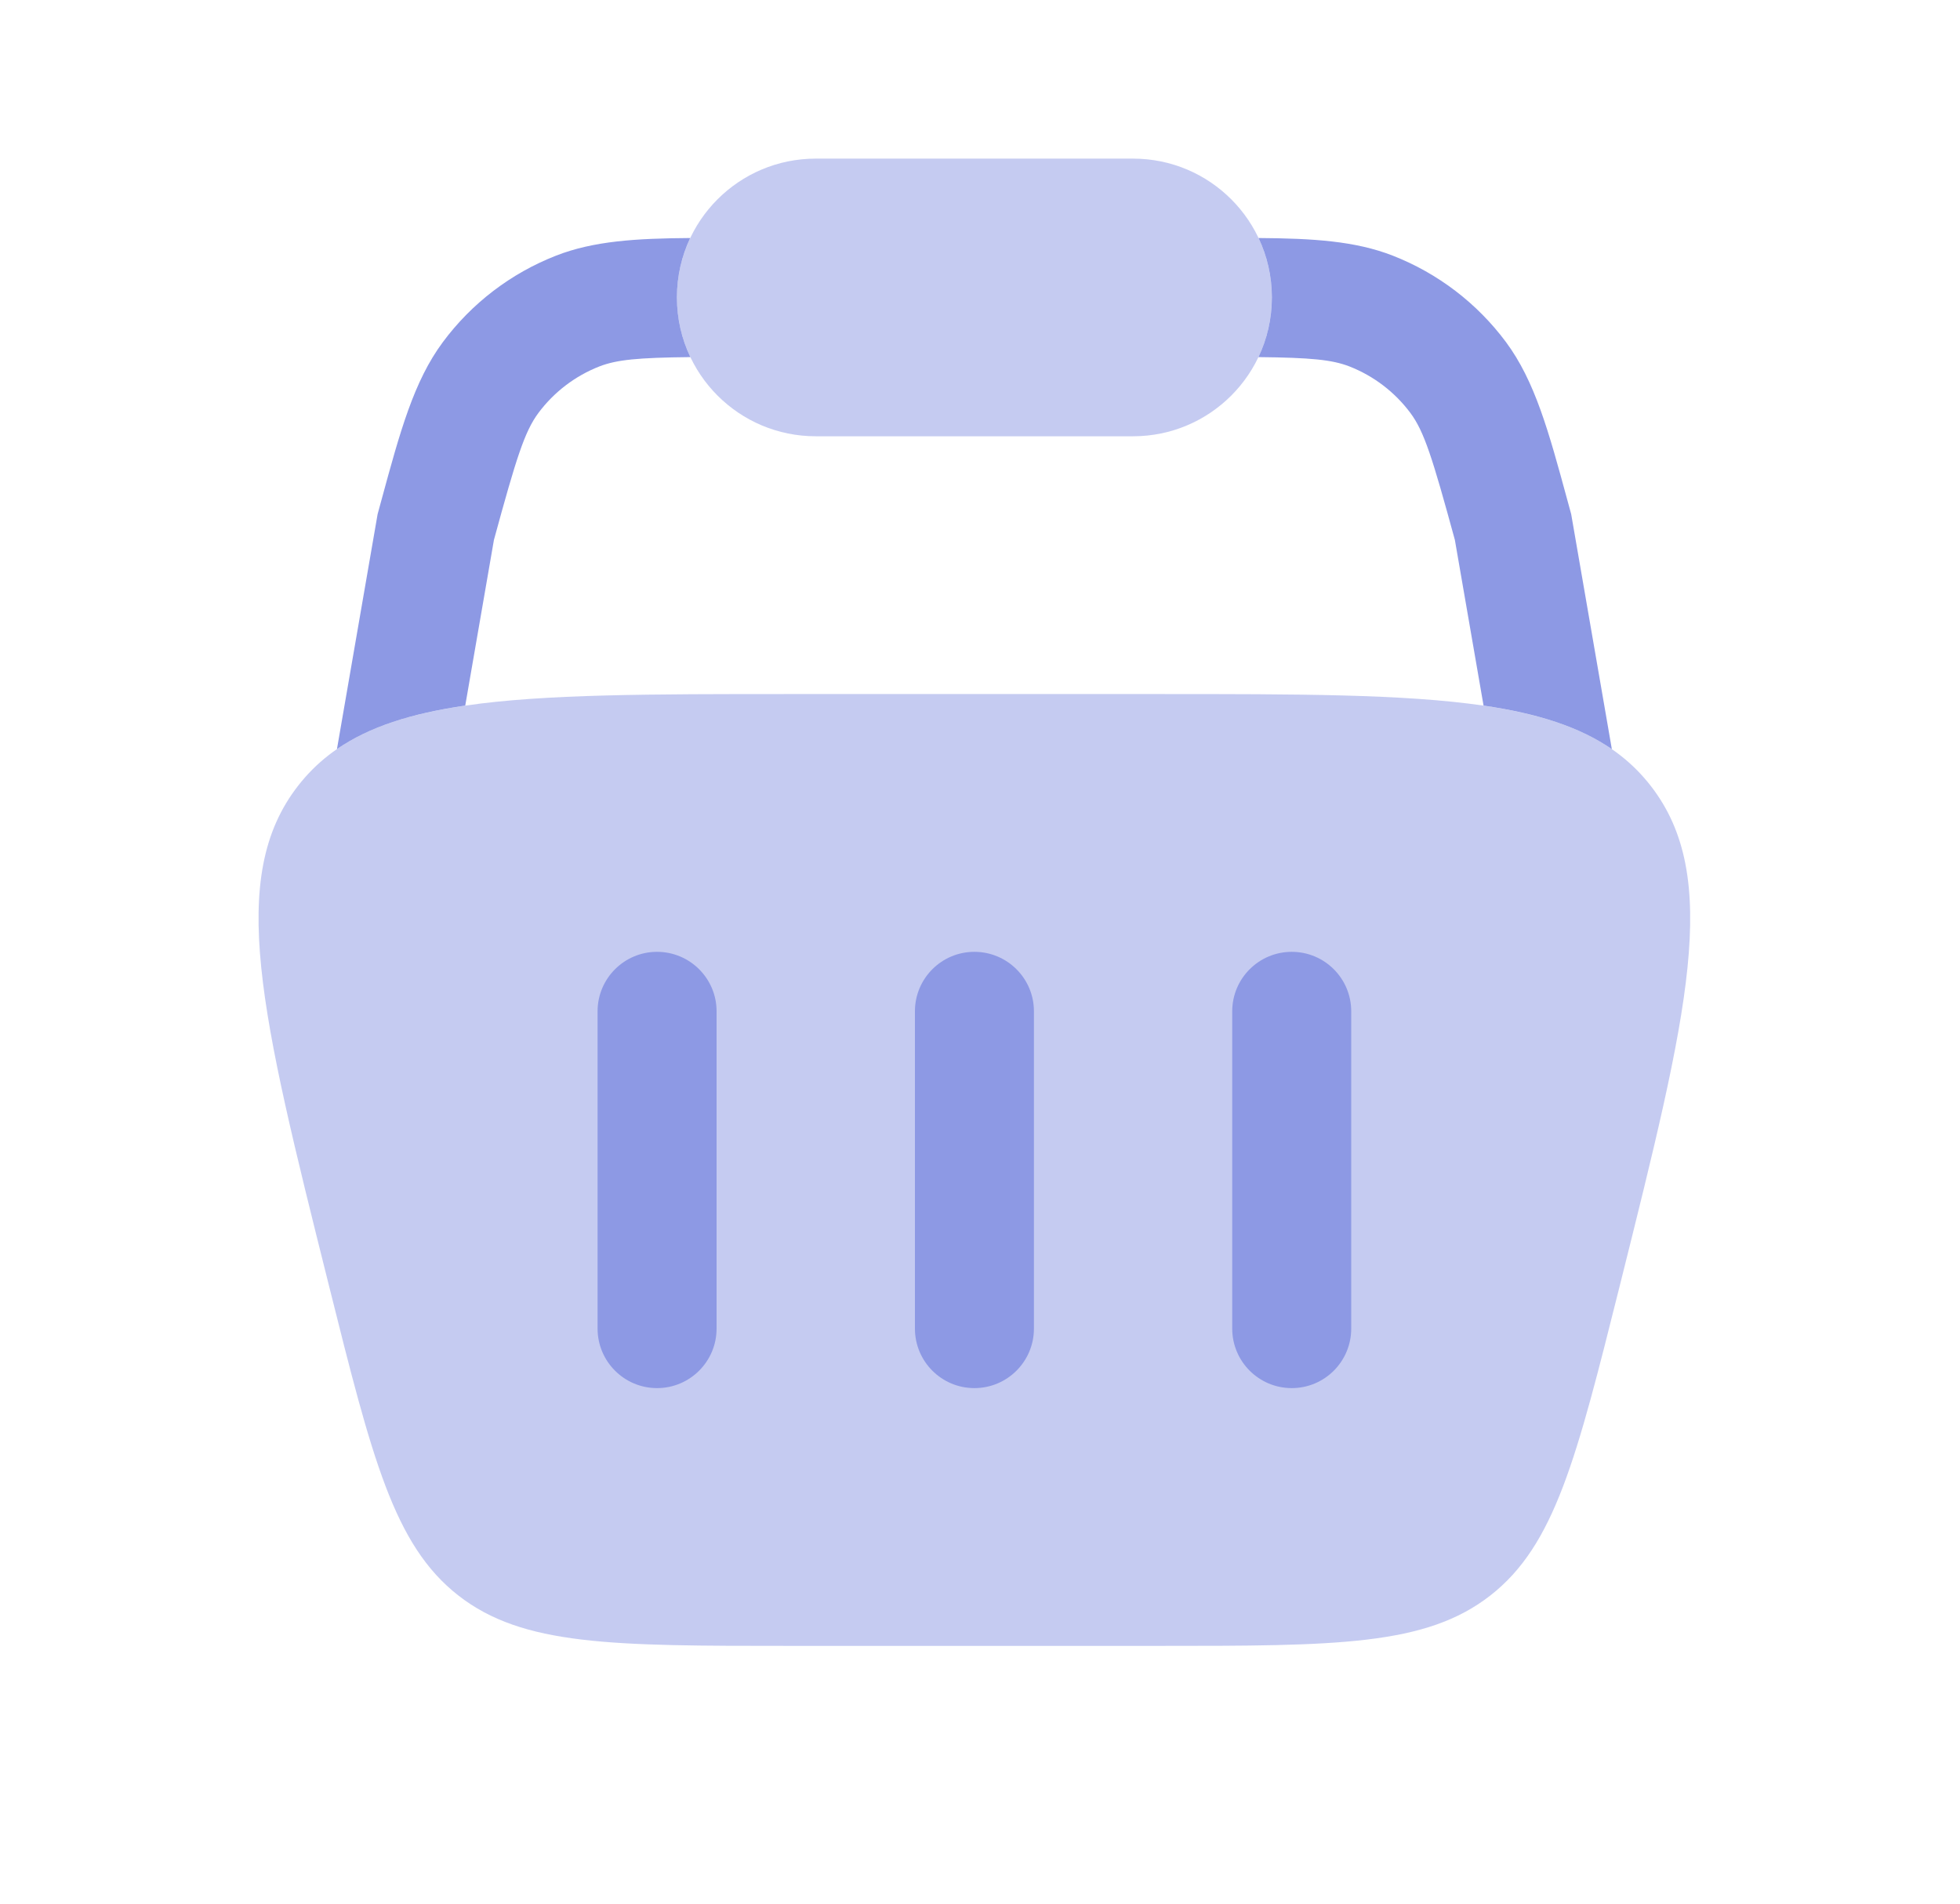 <svg xmlns="http://www.w3.org/2000/svg" width="35" height="34" viewBox="0 0 35 34" fill="none">
  <path opacity="0.5" d="M14.567 2.833C13.197 2.833 12.088 3.943 12.088 5.312C12.088 6.682 13.197 7.792 14.567 7.792H20.233C21.603 7.792 22.712 6.682 22.712 5.312C22.712 3.943 21.603 2.833 20.233 2.833H14.567Z" fill="#8D99E4"/>
  <path opacity="0.5" d="M5.873 22.957C4.658 18.096 4.05 15.665 5.326 14.03C6.602 12.396 9.108 12.396 14.119 12.396H20.679C25.691 12.396 28.196 12.396 29.473 14.03C30.749 15.665 30.141 18.096 28.926 22.957C28.152 26.049 27.766 27.596 26.613 28.496C25.46 29.396 23.867 29.396 20.679 29.396H14.119C10.932 29.396 9.338 29.396 8.185 28.496C7.033 27.596 6.646 26.049 5.873 22.957Z" fill="#8D99E4"/>
  <path d="M22.472 6.378C22.626 6.055 22.712 5.694 22.712 5.312C22.712 4.933 22.627 4.573 22.474 4.251C23.443 4.258 24.198 4.303 24.871 4.566C25.676 4.881 26.376 5.415 26.892 6.109C27.411 6.809 27.655 7.706 27.991 8.941L28.057 9.183L28.783 13.38C28.204 12.981 27.458 12.743 26.492 12.602L25.98 9.644C25.578 8.171 25.432 7.708 25.186 7.376C24.908 7.003 24.531 6.715 24.098 6.545C23.786 6.424 23.41 6.388 22.472 6.378Z" fill="#8D99E4"/>
  <path d="M12.325 4.251C12.173 4.573 12.088 4.933 12.088 5.312C12.088 5.694 12.174 6.055 12.328 6.378C11.39 6.388 11.014 6.424 10.702 6.545C10.269 6.715 9.892 7.003 9.614 7.376C9.368 7.708 9.222 8.171 8.82 9.644L8.308 12.602C7.342 12.743 6.596 12.98 6.017 13.379L6.743 9.183L6.809 8.941C7.145 7.706 7.389 6.809 7.909 6.109C8.424 5.415 9.124 4.881 9.929 4.566C10.602 4.303 11.357 4.258 12.325 4.251Z" fill="#8D99E4"/>
  <path d="M12.796 18.062C12.796 17.476 12.32 17 11.733 17C11.147 17 10.671 17.476 10.671 18.062V23.729C10.671 24.316 11.147 24.792 11.733 24.792C12.32 24.792 12.796 24.316 12.796 23.729V18.062Z" fill="#8D99E4"/>
  <path d="M23.067 17C23.654 17 24.129 17.476 24.129 18.062V23.729C24.129 24.316 23.654 24.792 23.067 24.792C22.48 24.792 22.004 24.316 22.004 23.729V18.062C22.004 17.476 22.48 17 23.067 17Z" fill="#8D99E4"/>
  <path d="M18.463 18.062C18.463 17.476 17.987 17 17.4 17C16.813 17 16.338 17.476 16.338 18.062V23.729C16.338 24.316 16.813 24.792 17.4 24.792C17.987 24.792 18.463 24.316 18.463 23.729V18.062Z" fill="#8D99E4"/>
</svg>